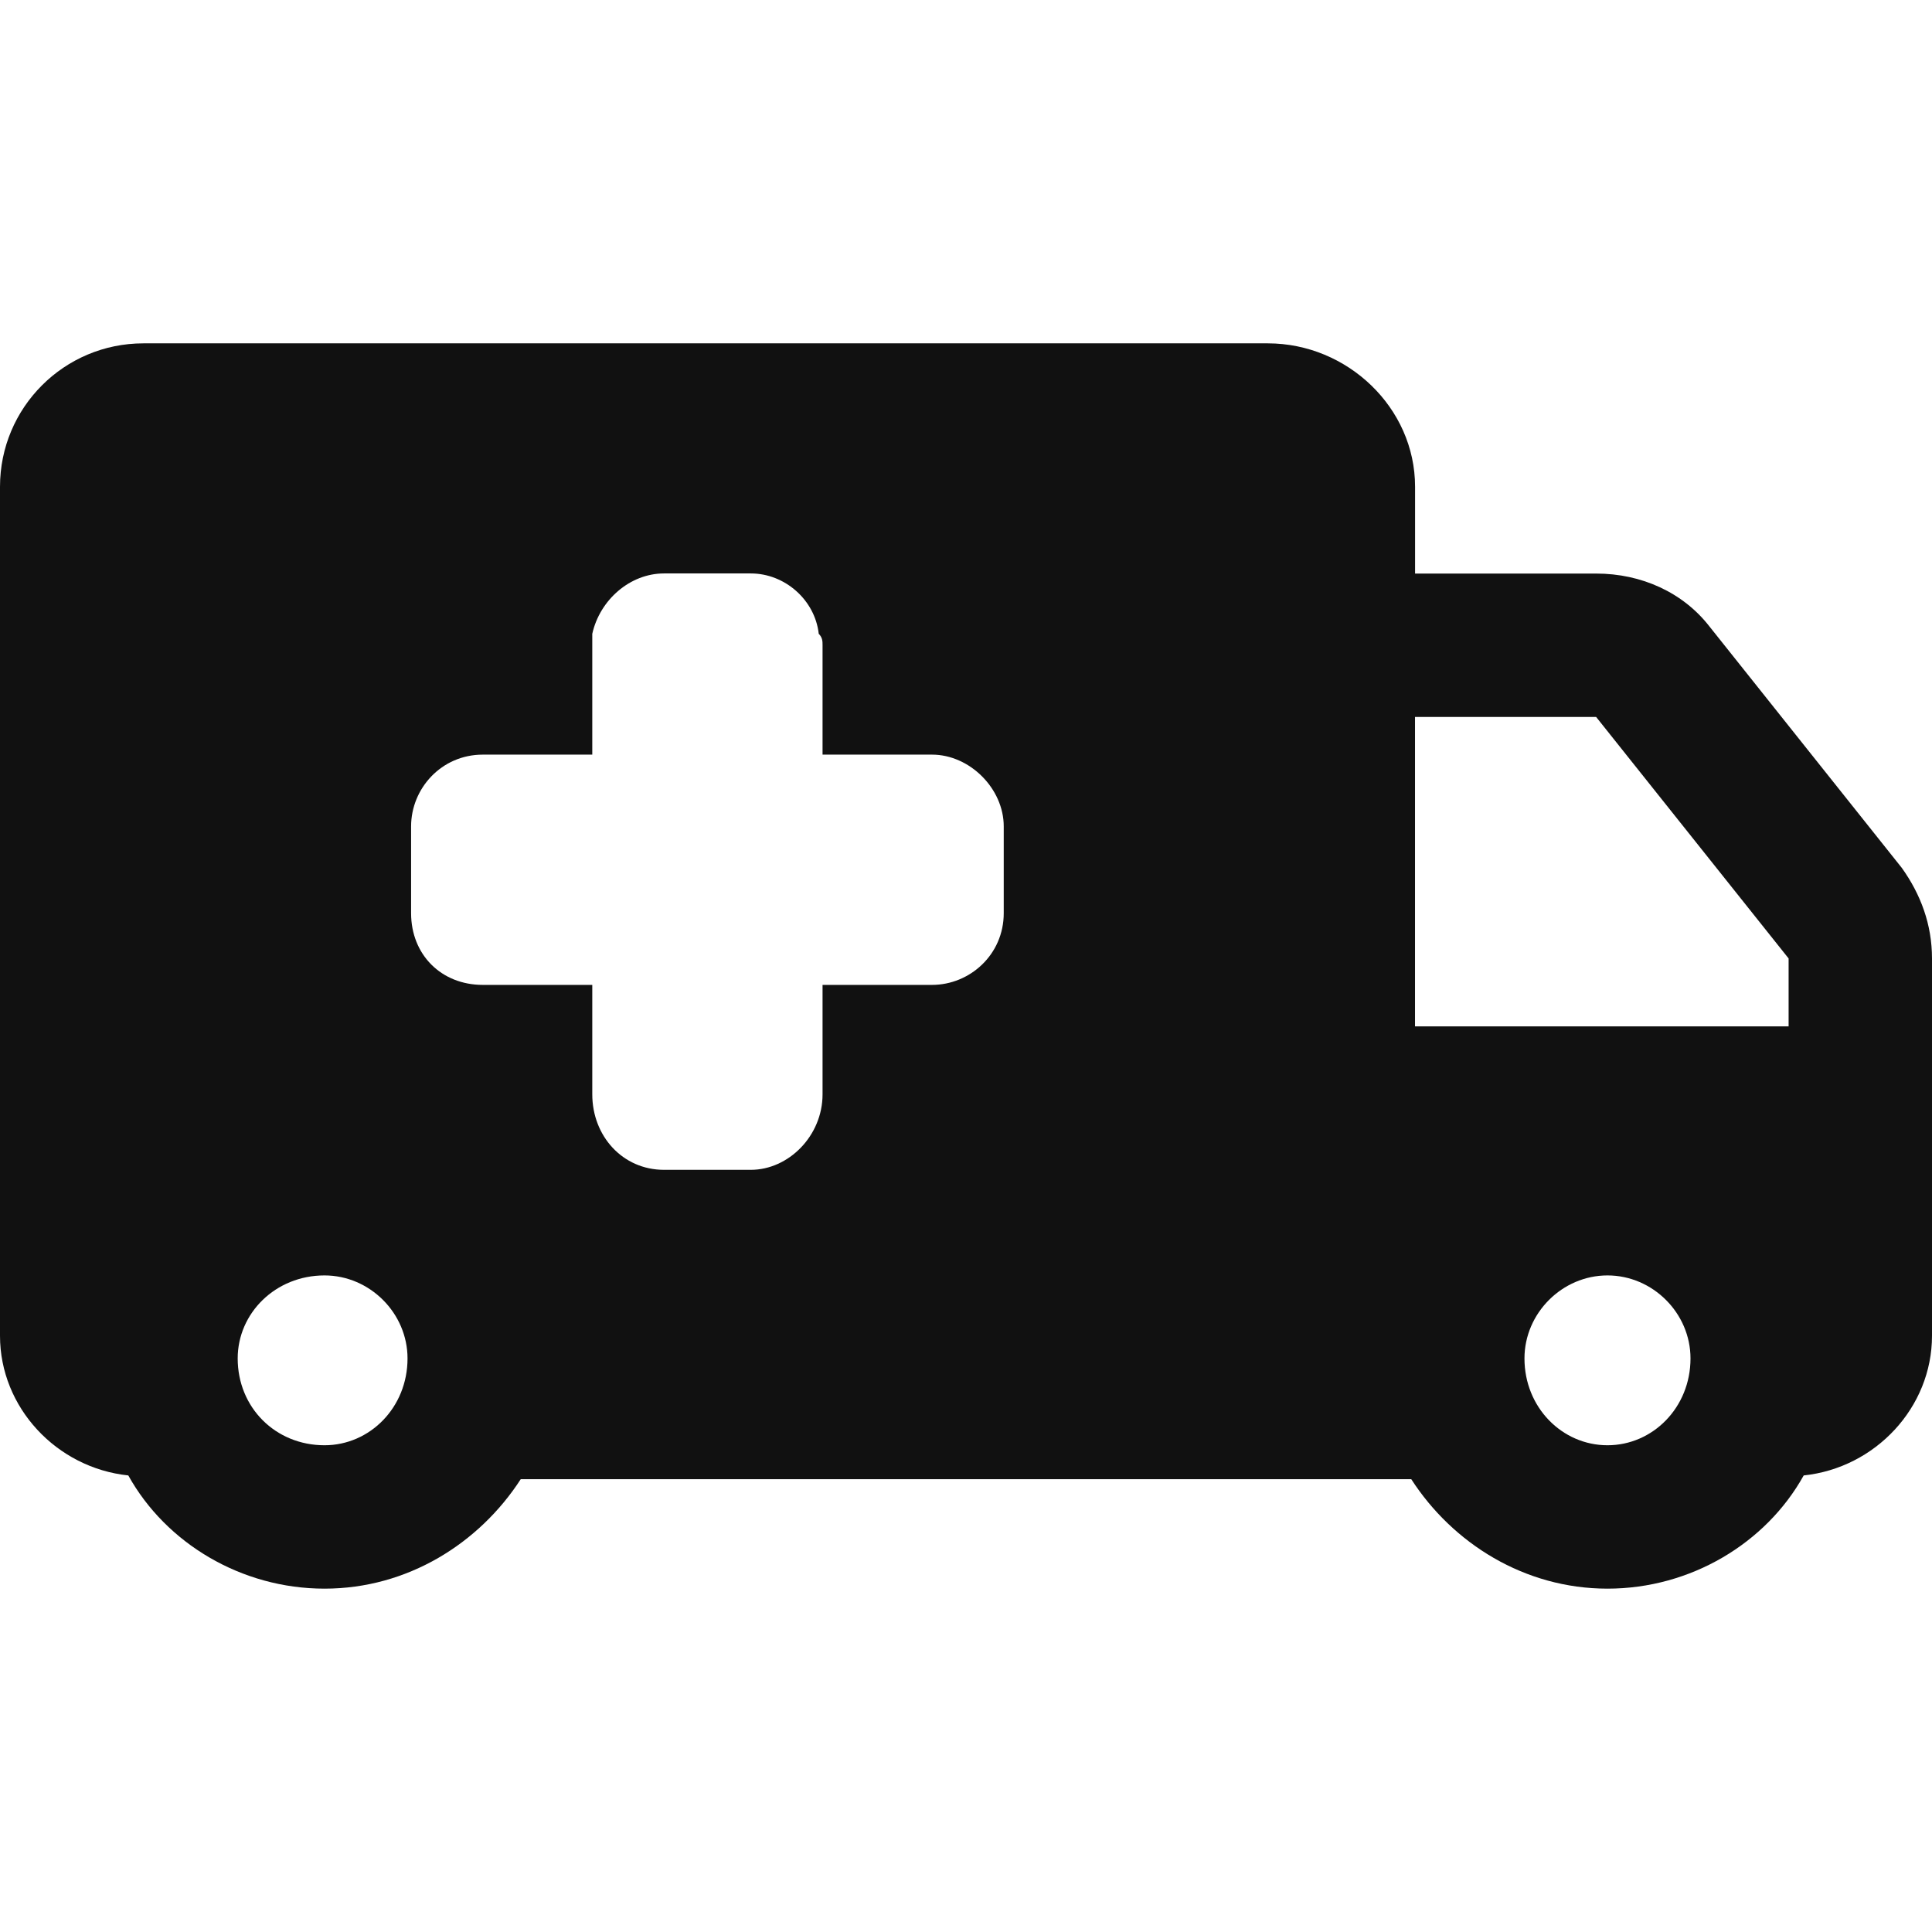 <!-- Generated by IcoMoon.io -->
<svg version="1.1" xmlns="http://www.w3.org/2000/svg" width="32" height="32" viewBox="0 0 32 32">
<path fill="#111" d="M31.5 14.375c0.313 0.438 0.5 0.938 0.5 1.5v6.25c0 1.188-0.938 2.188-2.125 2.313-0.625 1.125-1.875 1.875-3.25 1.875s-2.563-0.75-3.25-1.813h-14.75c-0.688 1.063-1.875 1.813-3.25 1.813s-2.625-0.75-3.25-1.875c-1.188-0.125-2.125-1.125-2.125-2.313v-14.063c0-1.313 1.063-2.375 2.375-2.375h18.625c1.313 0 2.438 1.063 2.438 2.375v1.438h3c0.75 0 1.438 0.313 1.875 0.875zM5.375 23.938c0.75 0 1.375-0.625 1.375-1.438 0-0.75-0.625-1.375-1.375-1.375-0.813 0-1.438 0.625-1.438 1.375 0 0.813 0.625 1.438 1.438 1.438zM16.625 15.125v-1.438c0-0.625-0.563-1.188-1.188-1.188h-1.813v-1.813c0-0.063 0-0.125-0.063-0.188-0.063-0.563-0.563-1-1.125-1h-1.438c-0.563 0-1.063 0.438-1.188 1 0 0.063 0 0.125 0 0.188v1.813h-1.813c-0.688 0-1.188 0.563-1.188 1.188v1.438c0 0.688 0.5 1.188 1.188 1.188h1.813v1.813c0 0.688 0.5 1.25 1.188 1.25h1.438c0.625 0 1.188-0.563 1.188-1.25v-1.813h1.813c0.625 0 1.188-0.5 1.188-1.188zM26.625 23.938c0.75 0 1.375-0.625 1.375-1.438 0-0.75-0.625-1.375-1.375-1.375s-1.375 0.625-1.375 1.375c0 0.813 0.625 1.438 1.375 1.438zM29.625 17v-1.125l-3.188-4h-3v5.125z"></path>
</svg>
